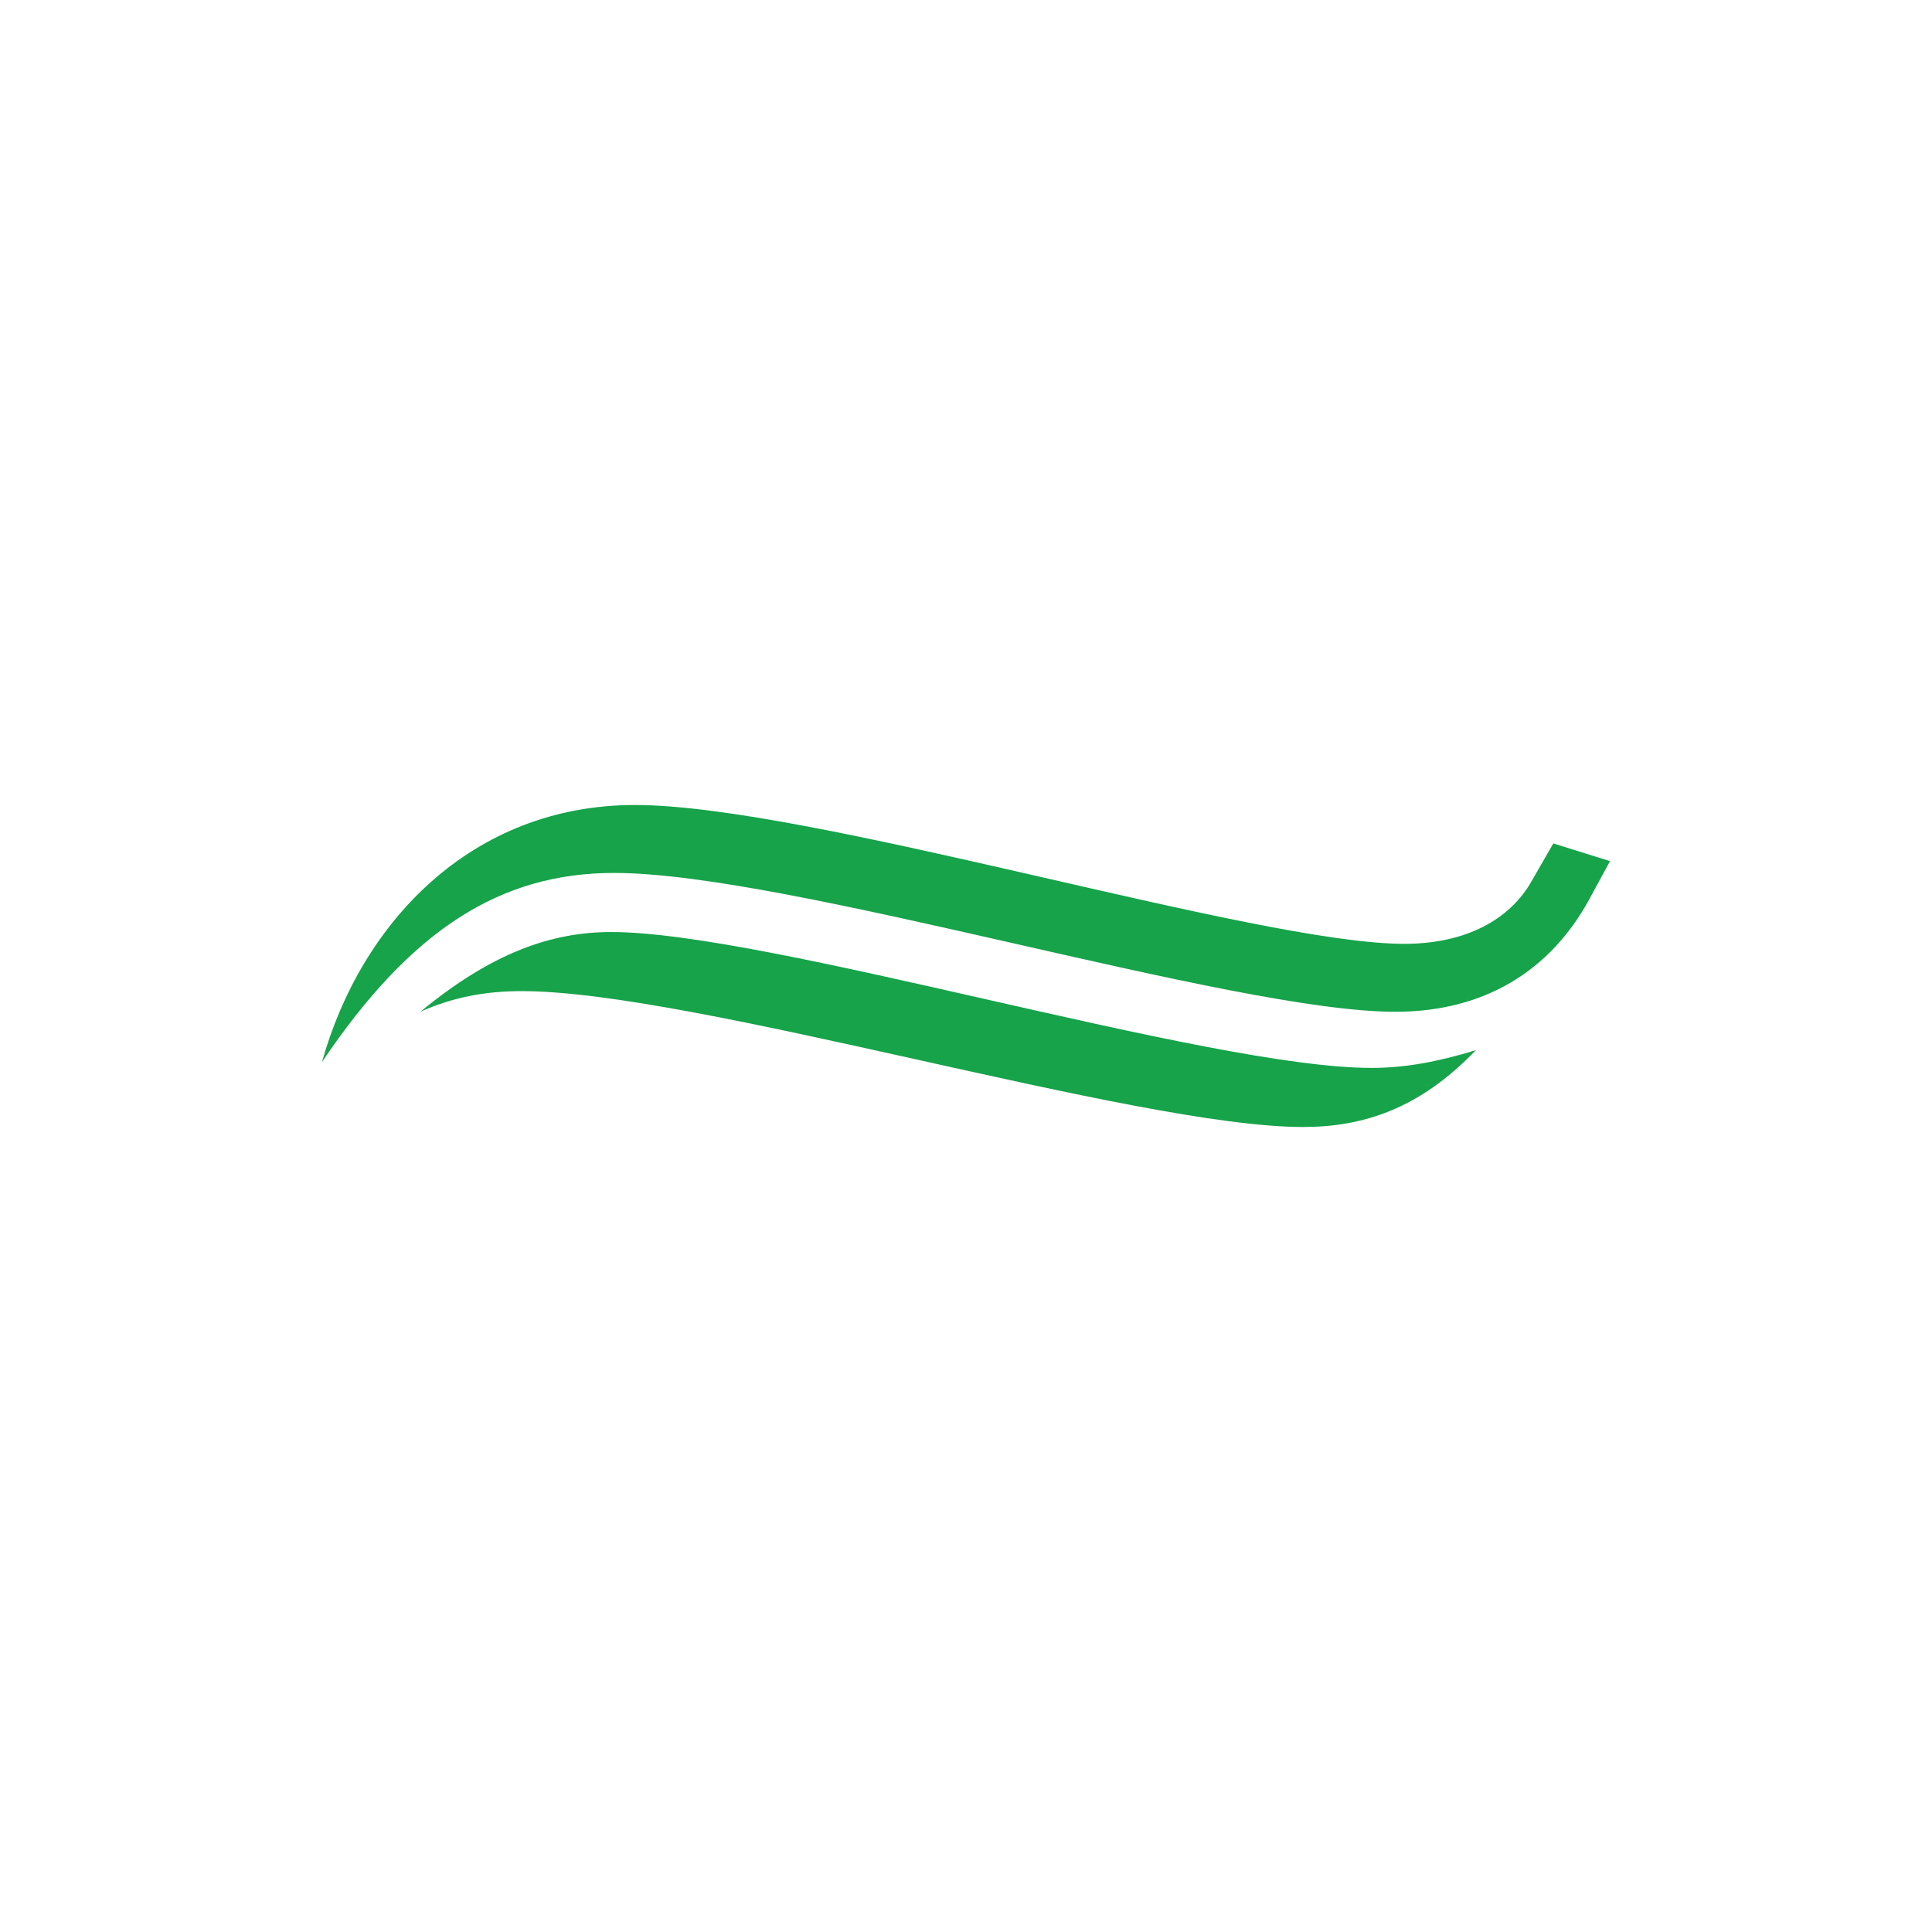 <svg width="36" height="36" viewBox="0 0 36 36" fill="none" xmlns="http://www.w3.org/2000/svg">
<path d="M6 19.789C6.722 17.202 8.778 15 11.833 15C15.111 15 23.389 17.587 26.167 17.587C27.222 17.587 28.056 17.202 28.5 16.486L28.944 15.716L30 16.046L29.611 16.762C28.889 18.083 27.667 18.853 26 18.853C22.944 18.853 14.722 16.266 11.444 16.266C9.333 16.266 7.667 17.312 6 19.789ZM27.5 19.569C26.444 20.67 25.389 21 24.278 21C21.167 21 12.944 18.468 9.722 18.468C9.056 18.468 8.444 18.578 7.833 18.853C9.167 17.752 10.278 17.367 11.389 17.367C14.333 17.367 22.5 19.899 25.556 19.899C26.167 19.899 26.778 19.789 27.5 19.569Z" fill="#16A34A"/>
</svg>
